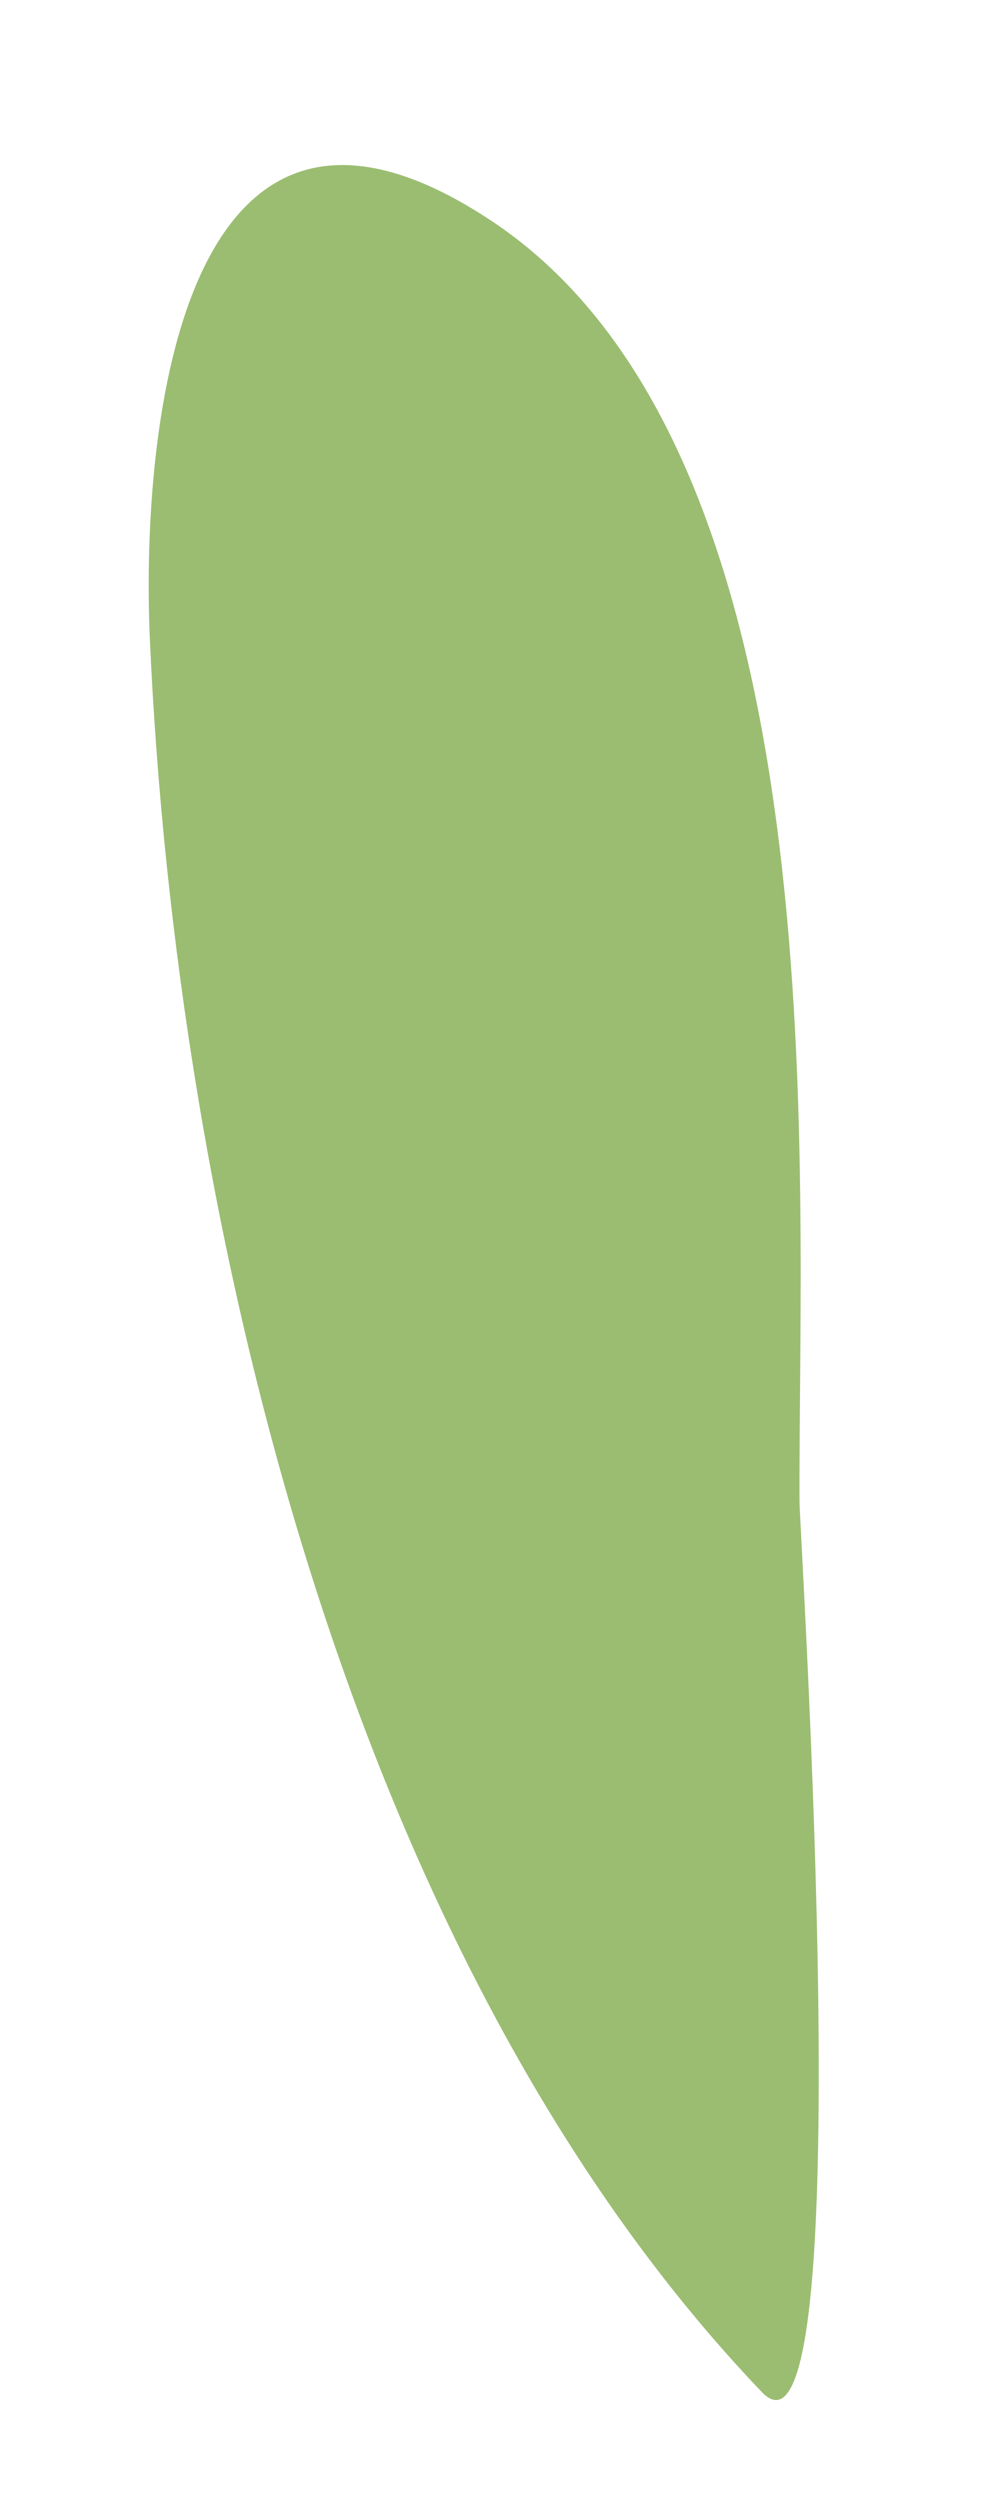 <svg width="4" height="10" viewBox="0 0 4 10" fill="none" xmlns="http://www.w3.org/2000/svg">
<path fill-rule="evenodd" clip-rule="evenodd" d="M3.047 9.568C1.401 7.844 0.703 4.911 0.599 2.547C0.563 1.693 0.734 0.078 1.953 0.875C3.37 1.797 3.193 4.667 3.198 6.005C3.198 6.12 3.448 9.99 3.047 9.568Z" fill="#9BBD71"/>
</svg>

